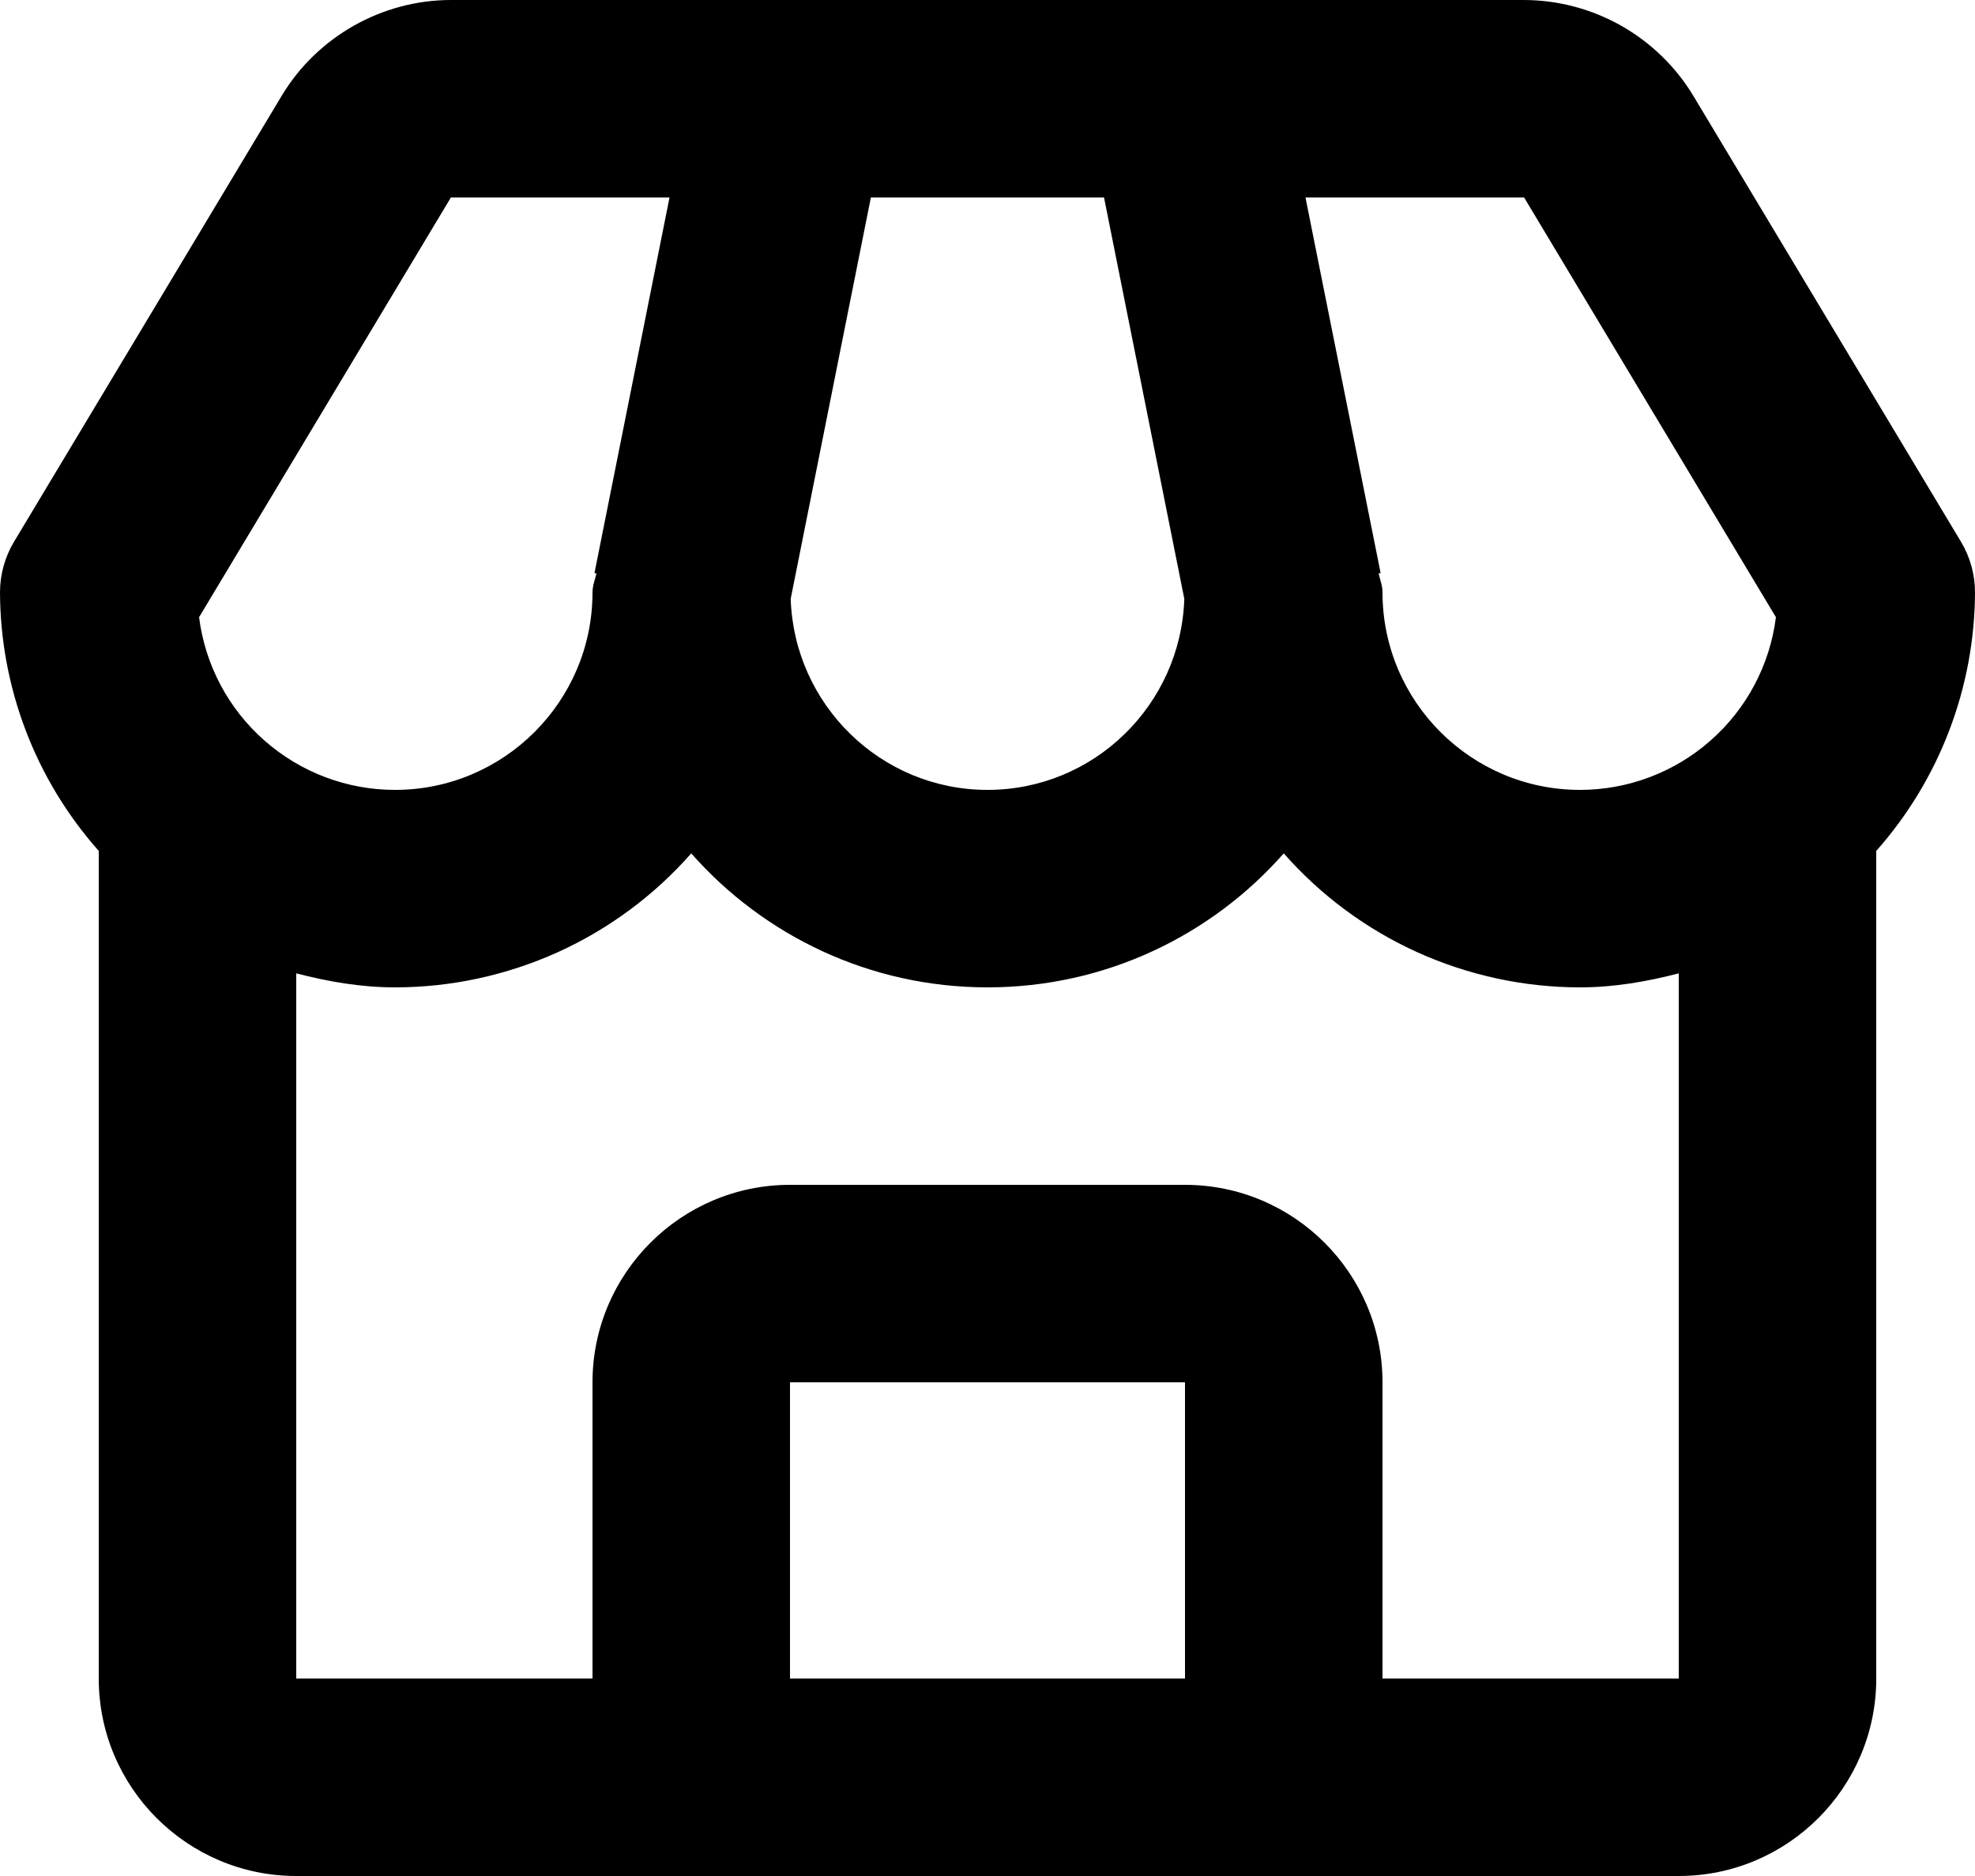 <svg width="20" height="19" viewBox="0 0 20 19" fill="none" xmlns="http://www.w3.org/2000/svg">
    <path
        d="M17.148 0.971C16.97 0.676 16.718 0.431 16.418 0.261C16.118 0.091 15.779 0.001 15.434 0H4.566C3.868 0 3.211 0.372 2.852 0.971L0.143 5.485C0.049 5.641 5.74309e-05 5.819 0 6C0.004 6.965 0.359 7.896 1 8.618V17C1 18.103 1.897 19 3 19H17C18.103 19 19 18.103 19 17V8.618C19.64 7.896 19.996 6.965 20 6C20 5.819 19.951 5.641 19.857 5.485L17.148 0.971ZM17.984 6.251C17.923 6.734 17.688 7.178 17.322 7.5C16.957 7.822 16.487 8 16 8C14.897 8 14 7.103 14 6C14 5.932 13.975 5.872 13.961 5.808L13.981 5.804L13.22 2H15.434L17.984 6.251ZM8.819 2H11.18L11.993 6.065C11.958 7.137 11.08 8 10 8C8.92 8 8.042 7.137 8.007 6.065L8.819 2ZM4.566 2H6.78L6.02 5.804L6.04 5.808C6.025 5.872 6 5.932 6 6C6 7.103 5.103 8 4 8C3.513 8 3.043 7.822 2.678 7.5C2.312 7.178 2.077 6.734 2.016 6.251L4.566 2ZM8 17V14H12V17H8ZM14 17V14C14 12.897 13.103 12 12 12H8C6.897 12 6 12.897 6 14V17H3V9.858C3.321 9.941 3.652 10 4 10C4.568 10 5.129 9.878 5.646 9.645C6.163 9.411 6.625 9.069 7 8.643C7.733 9.475 8.807 10 10 10C11.193 10 12.267 9.475 13 8.643C13.375 9.069 13.837 9.411 14.354 9.645C14.871 9.878 15.432 10 16 10C16.348 10 16.679 9.941 17 9.858V17H14Z"
        fill="black" />
</svg>
    
    